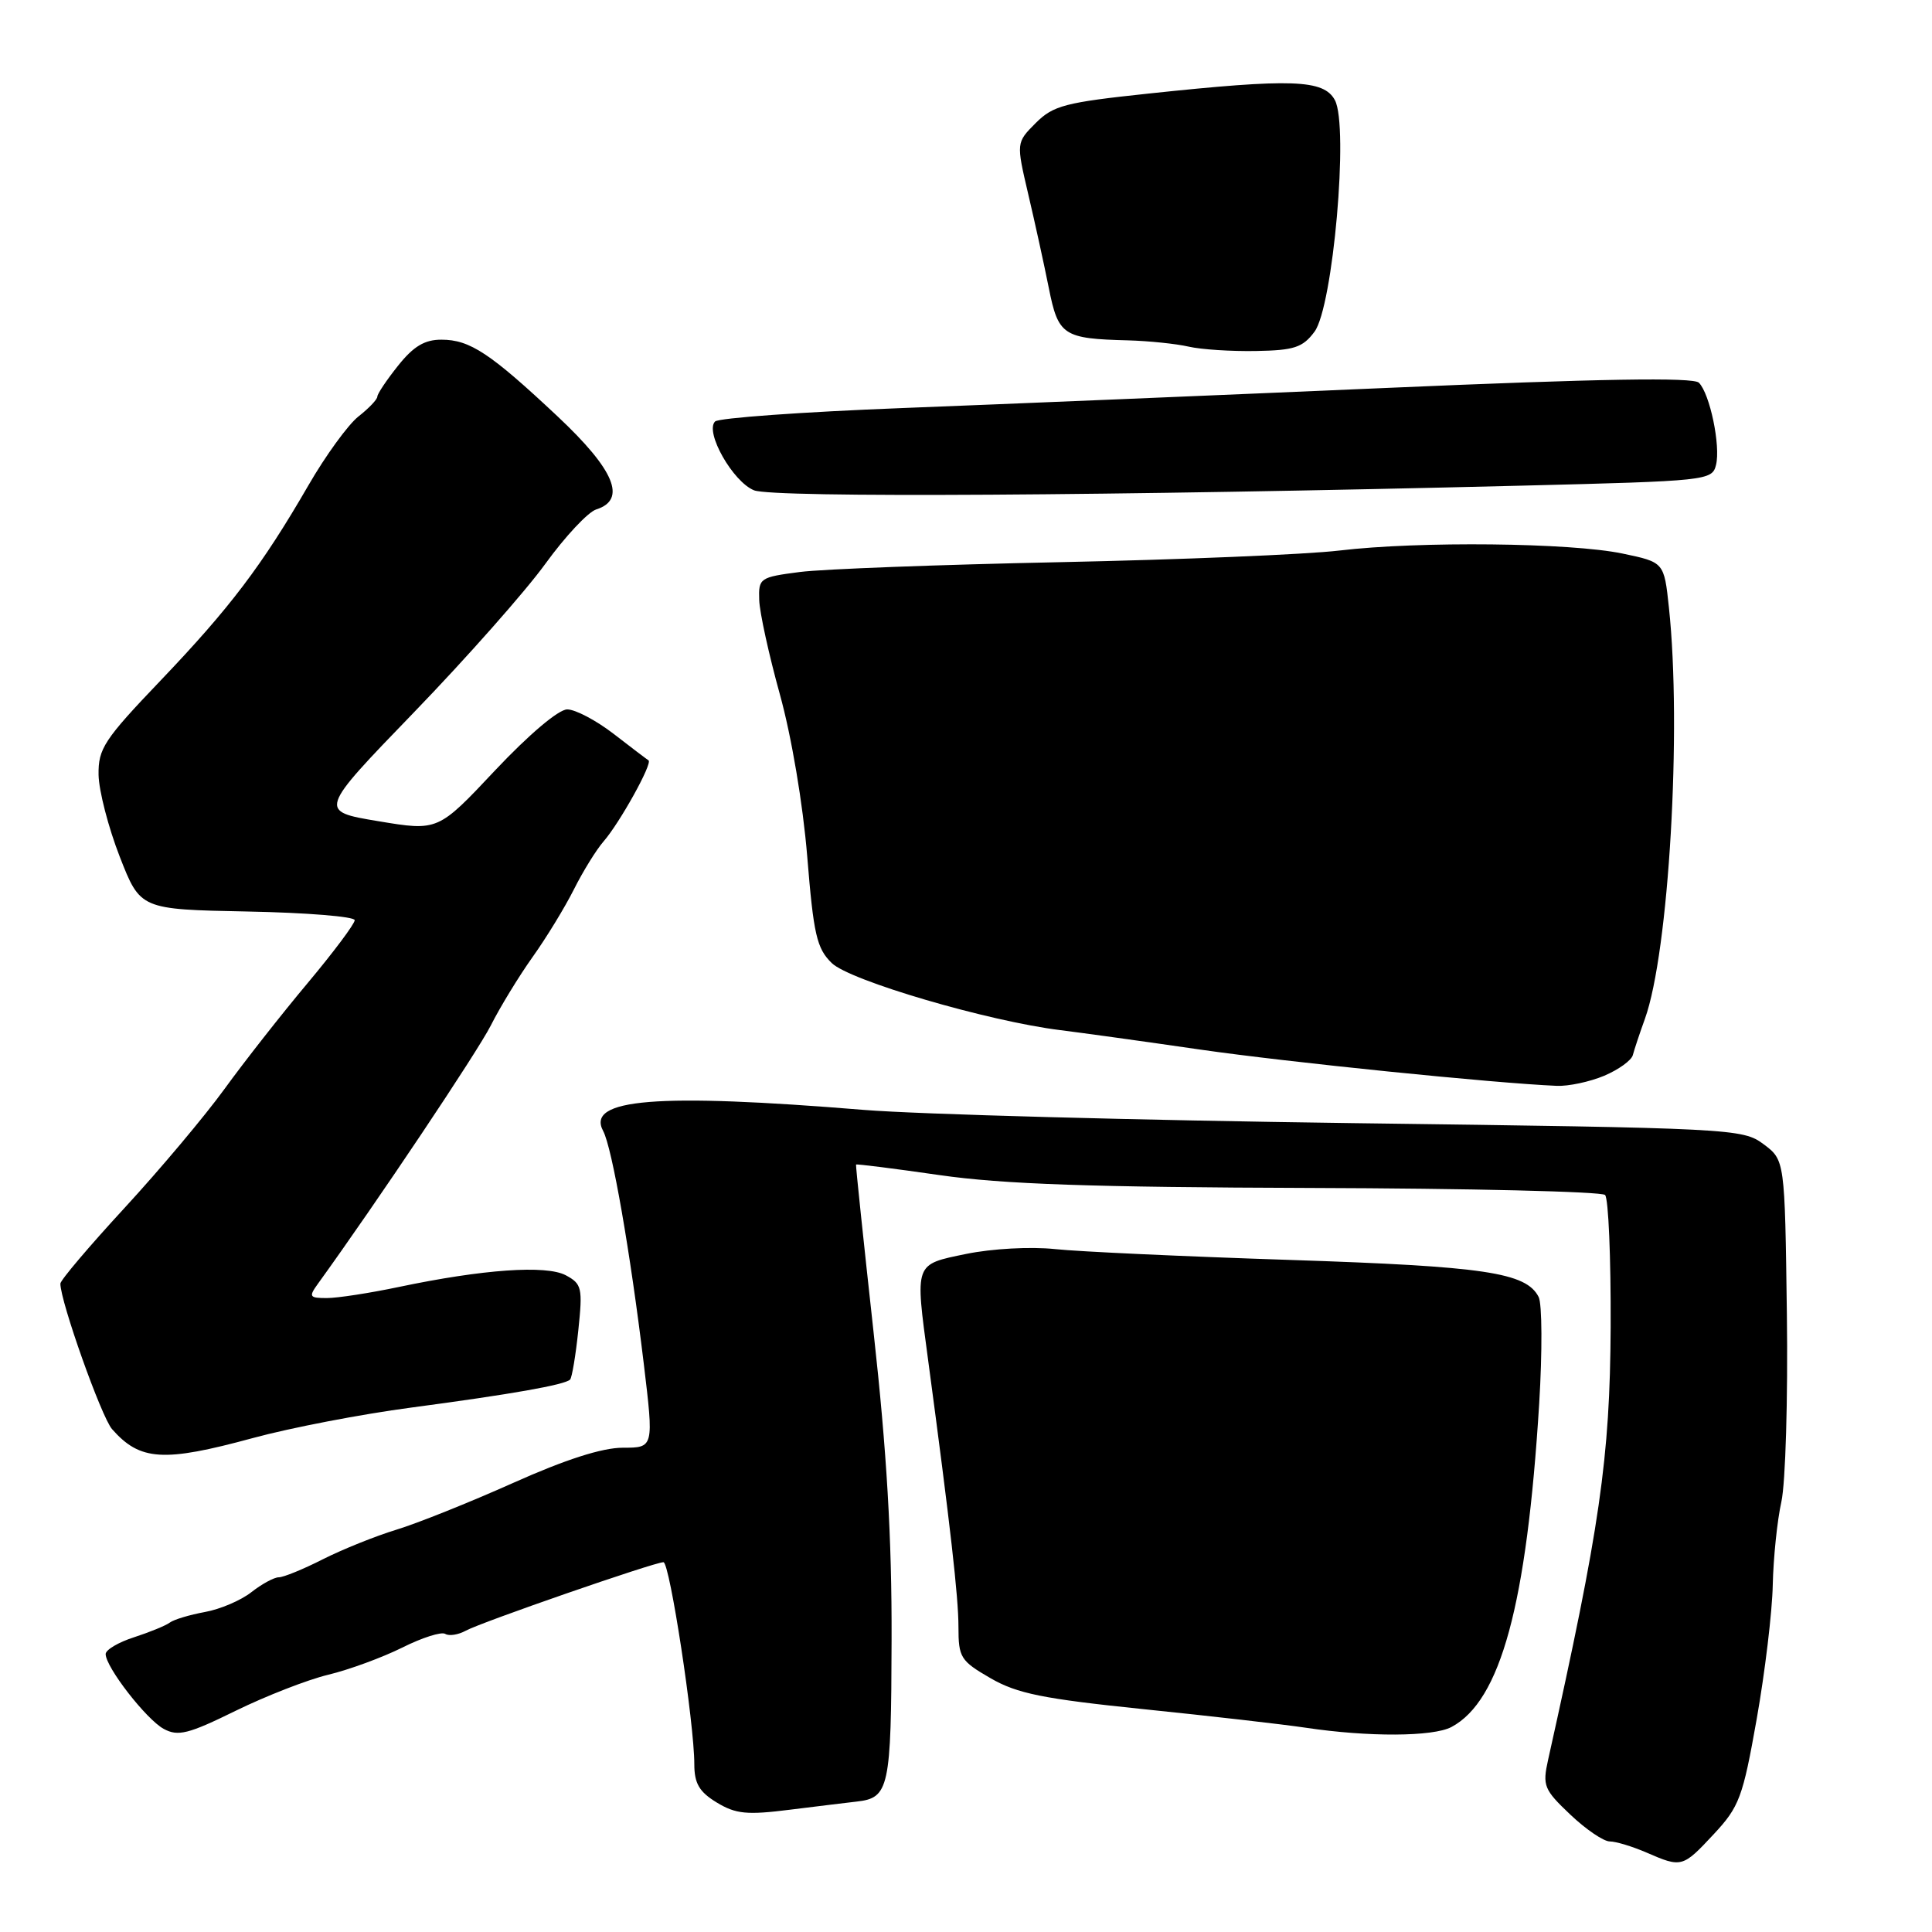 <?xml version="1.0" encoding="UTF-8" standalone="no"?>
<!DOCTYPE svg PUBLIC "-//W3C//DTD SVG 1.1//EN" "http://www.w3.org/Graphics/SVG/1.1/DTD/svg11.dtd" >
<svg xmlns="http://www.w3.org/2000/svg" xmlns:xlink="http://www.w3.org/1999/xlink" version="1.1" viewBox="0 0 256 256">
 <g >
 <path fill="currentColor"
d=" M 227.08 243.04 C 230.47 239.40 230.93 238.18 232.77 227.79 C 233.87 221.58 234.83 213.57 234.90 210.00 C 234.98 206.43 235.49 201.47 236.04 199.00 C 236.59 196.53 236.92 185.32 236.77 174.11 C 236.50 153.72 236.50 153.72 233.68 151.61 C 230.92 149.55 229.63 149.48 179.18 148.82 C 150.75 148.44 121.65 147.65 114.50 147.07 C 87.00 144.82 77.63 145.58 79.92 149.86 C 81.11 152.07 83.52 165.92 85.30 180.67 C 86.64 191.83 86.64 191.83 82.53 191.83 C 79.79 191.83 74.92 193.39 67.96 196.51 C 62.21 199.08 55.25 201.87 52.50 202.70 C 49.75 203.54 45.38 205.30 42.78 206.61 C 40.19 207.93 37.56 209.00 36.94 209.00 C 36.32 209.00 34.69 209.89 33.31 210.97 C 31.93 212.06 29.16 213.24 27.15 213.60 C 25.14 213.97 23.05 214.59 22.50 215.00 C 21.95 215.41 19.81 216.28 17.75 216.95 C 15.69 217.61 14.00 218.61 14.00 219.17 C 14.00 220.90 19.39 227.84 21.70 229.09 C 23.59 230.11 24.96 229.77 31.20 226.70 C 35.22 224.73 40.75 222.57 43.50 221.91 C 46.25 221.25 50.65 219.63 53.29 218.32 C 55.92 217.00 58.49 216.18 59.00 216.50 C 59.50 216.81 60.72 216.62 61.71 216.08 C 63.73 214.96 86.71 207.00 87.91 207.00 C 88.74 207.00 92.00 228.35 92.00 233.76 C 92.00 236.31 92.65 237.43 94.97 238.84 C 97.50 240.37 98.96 240.52 104.72 239.79 C 108.45 239.33 112.40 238.84 113.50 238.72 C 117.82 238.24 118.09 236.98 118.14 217.27 C 118.18 203.81 117.50 192.28 115.75 176.50 C 114.42 164.40 113.37 154.42 113.43 154.31 C 113.49 154.21 118.48 154.84 124.52 155.71 C 132.87 156.91 144.65 157.32 173.68 157.41 C 194.67 157.47 212.22 157.89 212.68 158.34 C 213.13 158.80 213.46 166.67 213.42 175.84 C 213.33 193.23 212.01 202.34 205.13 233.19 C 204.37 236.62 204.58 237.13 208.07 240.44 C 210.13 242.40 212.49 244.00 213.30 244.00 C 214.11 244.00 216.28 244.66 218.14 245.46 C 222.83 247.50 222.95 247.47 227.08 243.04 Z  M 192.32 228.84 C 198.85 225.36 202.30 212.65 203.95 186.00 C 204.37 179.12 204.34 172.76 203.88 171.86 C 202.23 168.61 196.74 167.80 171.00 166.95 C 156.97 166.49 142.93 165.85 139.78 165.51 C 136.54 165.17 131.45 165.45 128.03 166.15 C 121.11 167.58 121.24 167.24 122.98 180.21 C 125.92 202.14 127.00 211.62 127.00 215.55 C 127.00 219.63 127.27 220.07 131.25 222.37 C 134.78 224.41 138.20 225.10 151.50 226.47 C 160.30 227.37 169.97 228.48 173.00 228.93 C 181.35 230.18 189.88 230.13 192.32 228.84 Z  M 33.50 190.55 C 38.45 189.20 47.90 187.38 54.50 186.51 C 67.74 184.75 74.84 183.50 75.54 182.80 C 75.79 182.54 76.28 179.61 76.63 176.27 C 77.22 170.65 77.10 170.12 74.97 168.98 C 72.37 167.60 64.02 168.18 52.80 170.54 C 48.99 171.34 44.72 172.00 43.31 172.00 C 40.99 172.00 40.88 171.83 42.13 170.10 C 49.91 159.34 63.29 139.34 65.04 135.87 C 66.25 133.47 68.73 129.40 70.55 126.84 C 72.38 124.28 74.85 120.23 76.05 117.84 C 77.25 115.45 79.01 112.60 79.97 111.50 C 82.13 109.02 86.51 101.12 85.93 100.75 C 85.69 100.60 83.61 99.02 81.31 97.24 C 79.00 95.46 76.24 94.00 75.16 94.00 C 74.01 94.00 70.09 97.32 65.62 102.06 C 58.04 110.13 58.04 110.13 50.12 108.81 C 42.19 107.49 42.19 107.49 54.85 94.39 C 61.81 87.19 69.64 78.33 72.26 74.71 C 74.88 71.09 77.92 67.84 79.01 67.50 C 83.08 66.21 81.44 62.27 73.89 55.18 C 64.96 46.80 62.26 45.01 58.50 45.01 C 56.27 45.00 54.79 45.89 52.75 48.45 C 51.24 50.34 50.00 52.19 50.00 52.55 C 50.00 52.92 48.88 54.10 47.50 55.18 C 46.13 56.26 43.14 60.37 40.86 64.32 C 34.71 74.95 30.48 80.53 21.28 90.17 C 13.78 98.02 13.01 99.20 13.06 102.67 C 13.10 104.78 14.36 109.65 15.86 113.50 C 18.59 120.50 18.59 120.50 32.79 120.78 C 40.61 120.93 47.00 121.45 47.00 121.93 C 47.00 122.42 44.19 126.17 40.75 130.28 C 37.31 134.38 32.36 140.69 29.75 144.29 C 27.14 147.89 21.18 154.98 16.50 160.06 C 11.83 165.13 8.00 169.64 8.00 170.09 C 8.00 172.45 13.44 187.77 14.85 189.37 C 18.56 193.58 21.66 193.77 33.50 190.55 Z  M 212.55 142.55 C 214.46 141.74 216.18 140.51 216.36 139.80 C 216.55 139.08 217.26 136.93 217.96 135.00 C 221.13 126.20 222.86 96.56 221.14 80.50 C 220.50 74.50 220.50 74.50 215.00 73.35 C 208.13 71.91 188.04 71.69 177.47 72.95 C 173.09 73.47 156.45 74.16 140.50 74.49 C 124.55 74.82 109.03 75.40 106.00 75.79 C 100.68 76.48 100.50 76.60 100.60 79.50 C 100.65 81.15 101.89 86.79 103.34 92.02 C 104.88 97.58 106.39 106.52 106.96 113.46 C 107.80 123.84 108.22 125.67 110.21 127.61 C 112.60 129.94 130.90 135.31 140.50 136.50 C 143.25 136.84 151.57 137.99 159.00 139.07 C 170.73 140.76 197.96 143.53 206.28 143.88 C 207.81 143.95 210.63 143.35 212.55 142.55 Z  M 201.68 64.35 C 226.22 63.74 226.87 63.67 227.38 61.61 C 228.01 59.08 226.57 52.17 225.11 50.71 C 224.37 49.97 211.90 50.18 183.78 51.40 C 161.63 52.36 132.72 53.56 119.55 54.07 C 106.38 54.58 95.22 55.38 94.75 55.85 C 93.36 57.24 97.12 63.86 99.92 64.97 C 102.49 65.98 147.20 65.71 201.68 64.35 Z  M 174.18 43.95 C 176.63 40.65 178.74 16.74 176.88 13.27 C 175.41 10.53 171.18 10.38 152.17 12.40 C 141.14 13.57 139.56 13.98 137.24 16.30 C 134.65 18.90 134.65 18.90 136.24 25.70 C 137.12 29.44 138.35 35.04 138.97 38.15 C 140.23 44.46 140.86 44.88 149.50 45.10 C 152.25 45.18 155.85 45.55 157.50 45.93 C 159.15 46.31 163.17 46.57 166.43 46.51 C 171.49 46.42 172.62 46.05 174.18 43.95 Z "/>
</g>
</svg>
